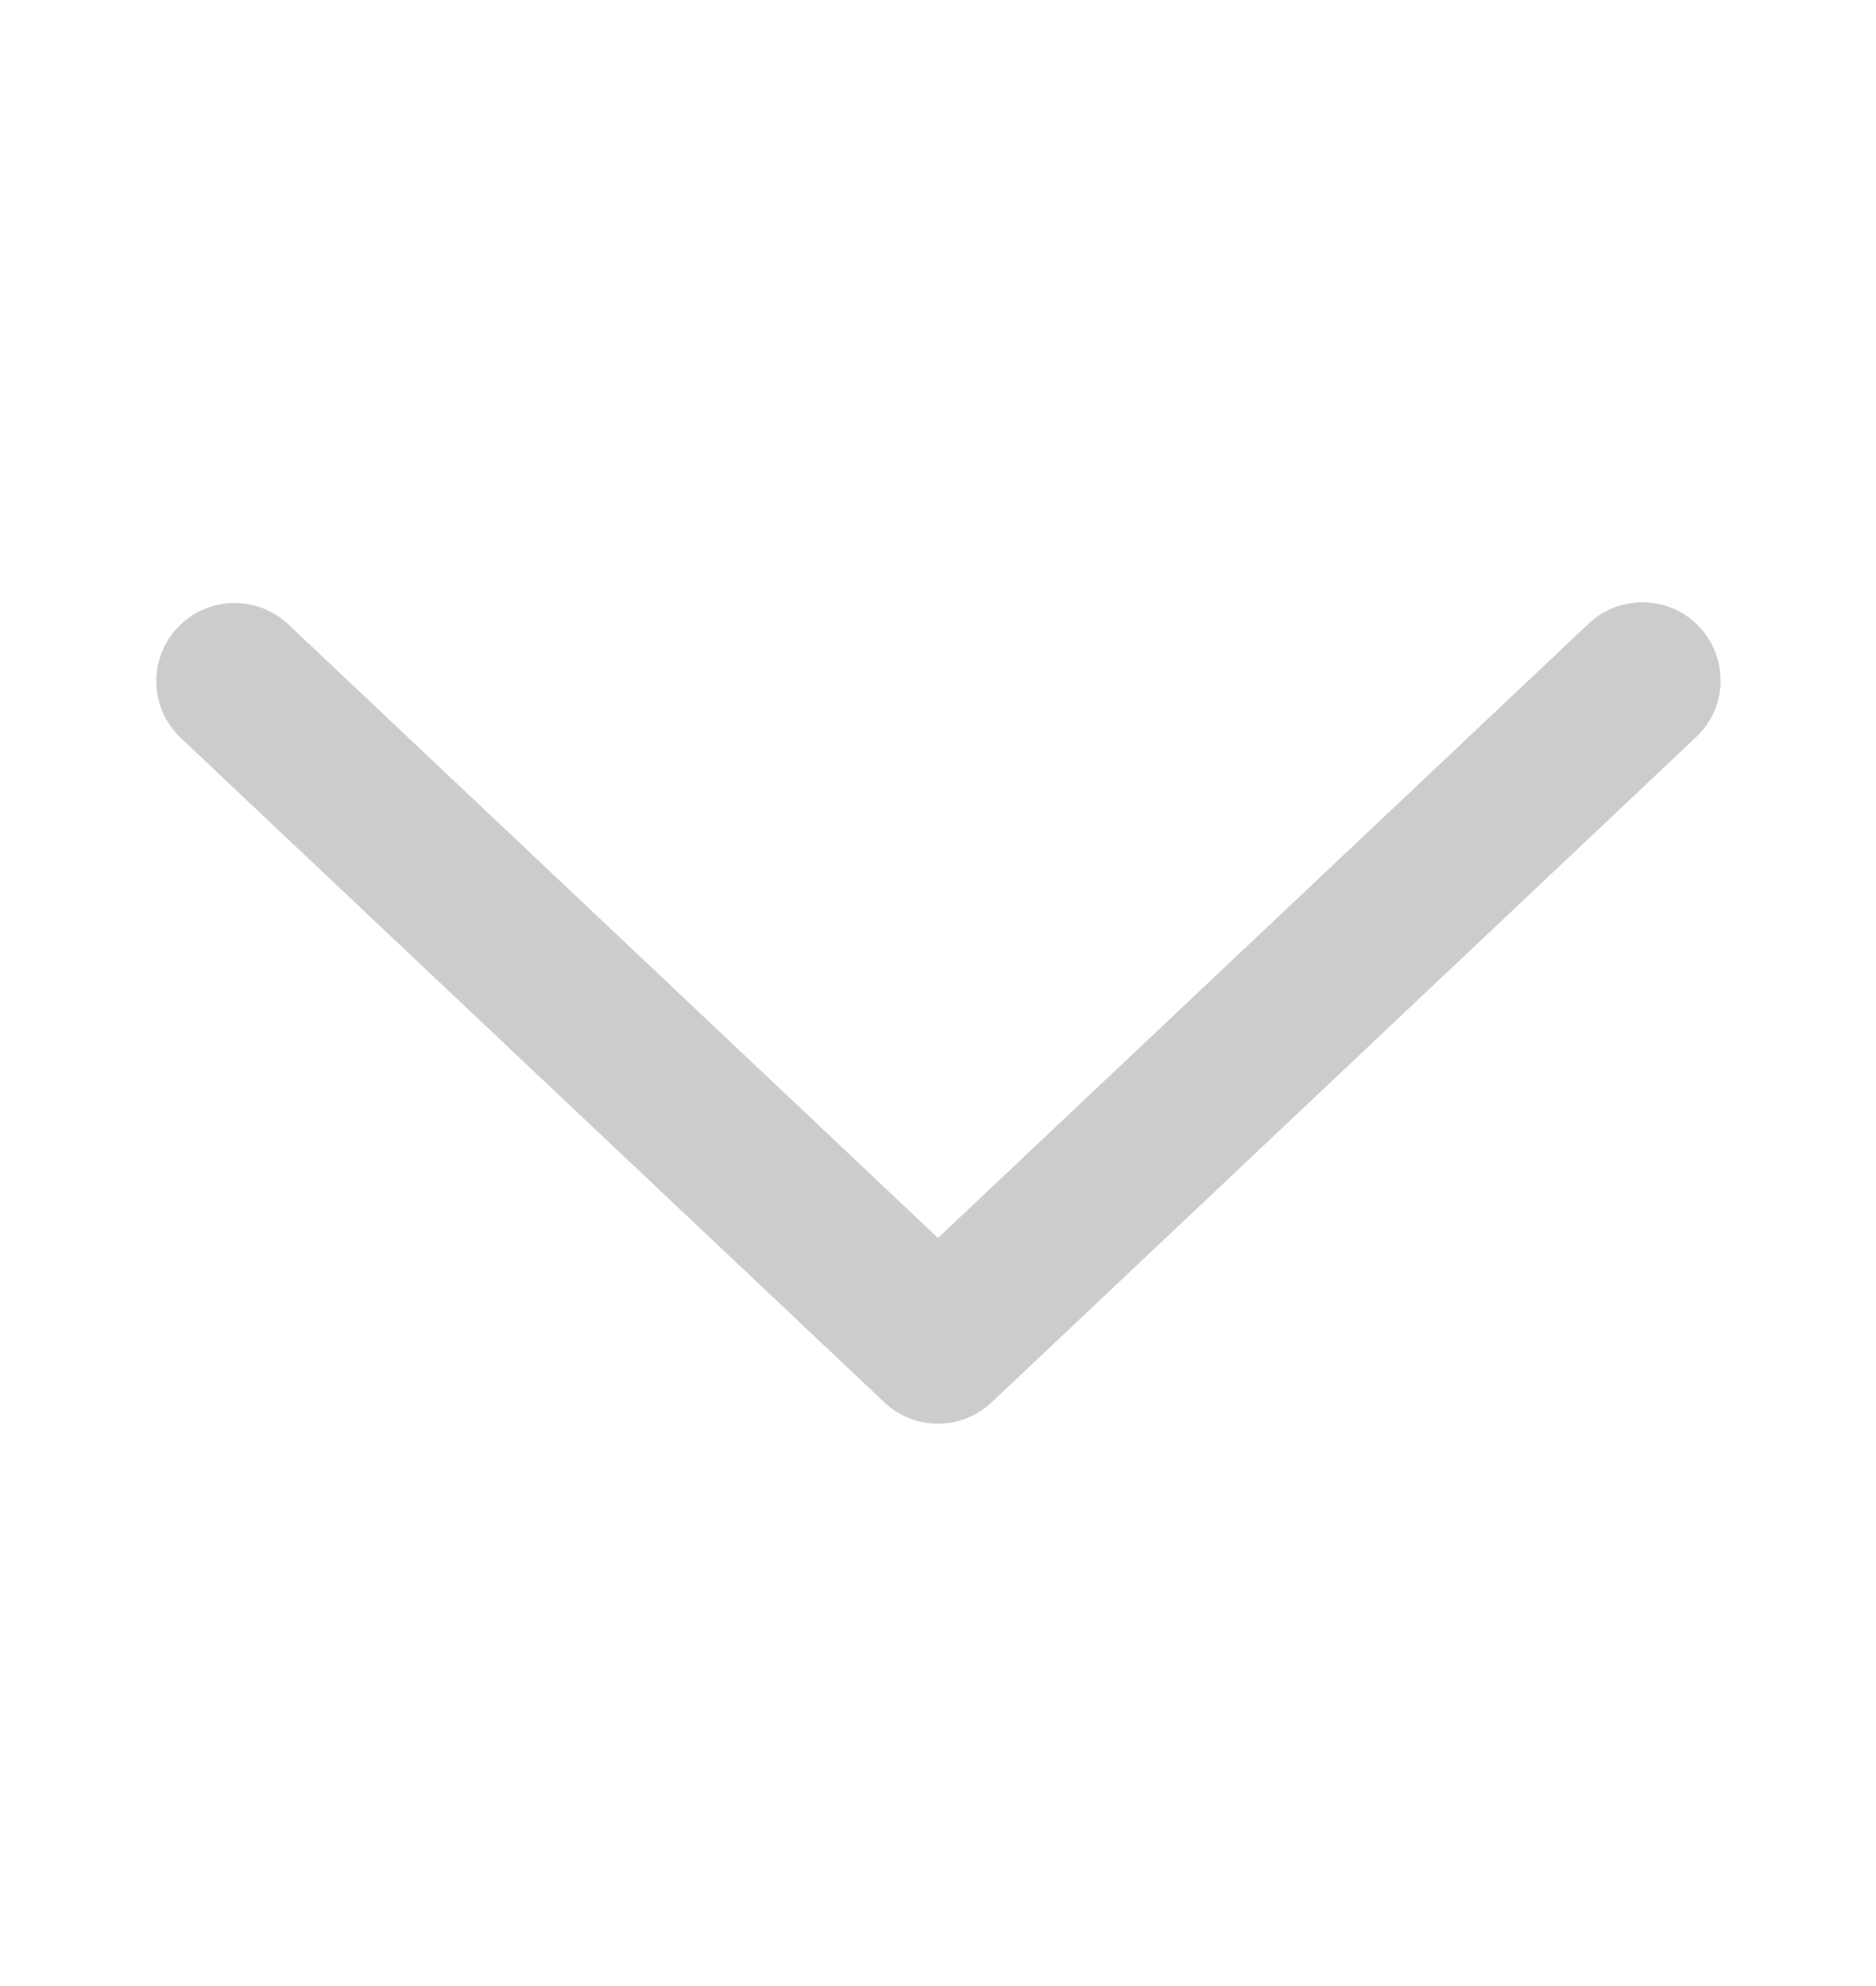 <svg width="17" height="18" viewBox="0 0 17 18" fill="none" xmlns="http://www.w3.org/2000/svg">
<path d="M2.612 5.658C2.544 5.595 2.464 5.545 2.378 5.511C2.291 5.478 2.198 5.463 2.105 5.465C2.012 5.468 1.92 5.489 1.835 5.527C1.751 5.565 1.674 5.619 1.61 5.687C1.546 5.754 1.496 5.834 1.463 5.921C1.43 6.008 1.414 6.1 1.417 6.193C1.419 6.286 1.44 6.378 1.478 6.463C1.516 6.548 1.571 6.624 1.638 6.688L8.013 12.709C8.145 12.834 8.319 12.903 8.5 12.903C8.681 12.903 8.855 12.834 8.987 12.709L15.362 6.688C15.431 6.625 15.487 6.548 15.527 6.463C15.566 6.378 15.588 6.286 15.591 6.192C15.594 6.098 15.579 6.005 15.546 5.917C15.513 5.829 15.463 5.749 15.398 5.68C15.334 5.612 15.256 5.557 15.171 5.519C15.085 5.481 14.992 5.461 14.899 5.459C14.805 5.457 14.711 5.473 14.624 5.507C14.537 5.542 14.457 5.593 14.39 5.658L8.5 11.22L2.612 5.658Z" fill="#CCCCCC"/>
</svg>
